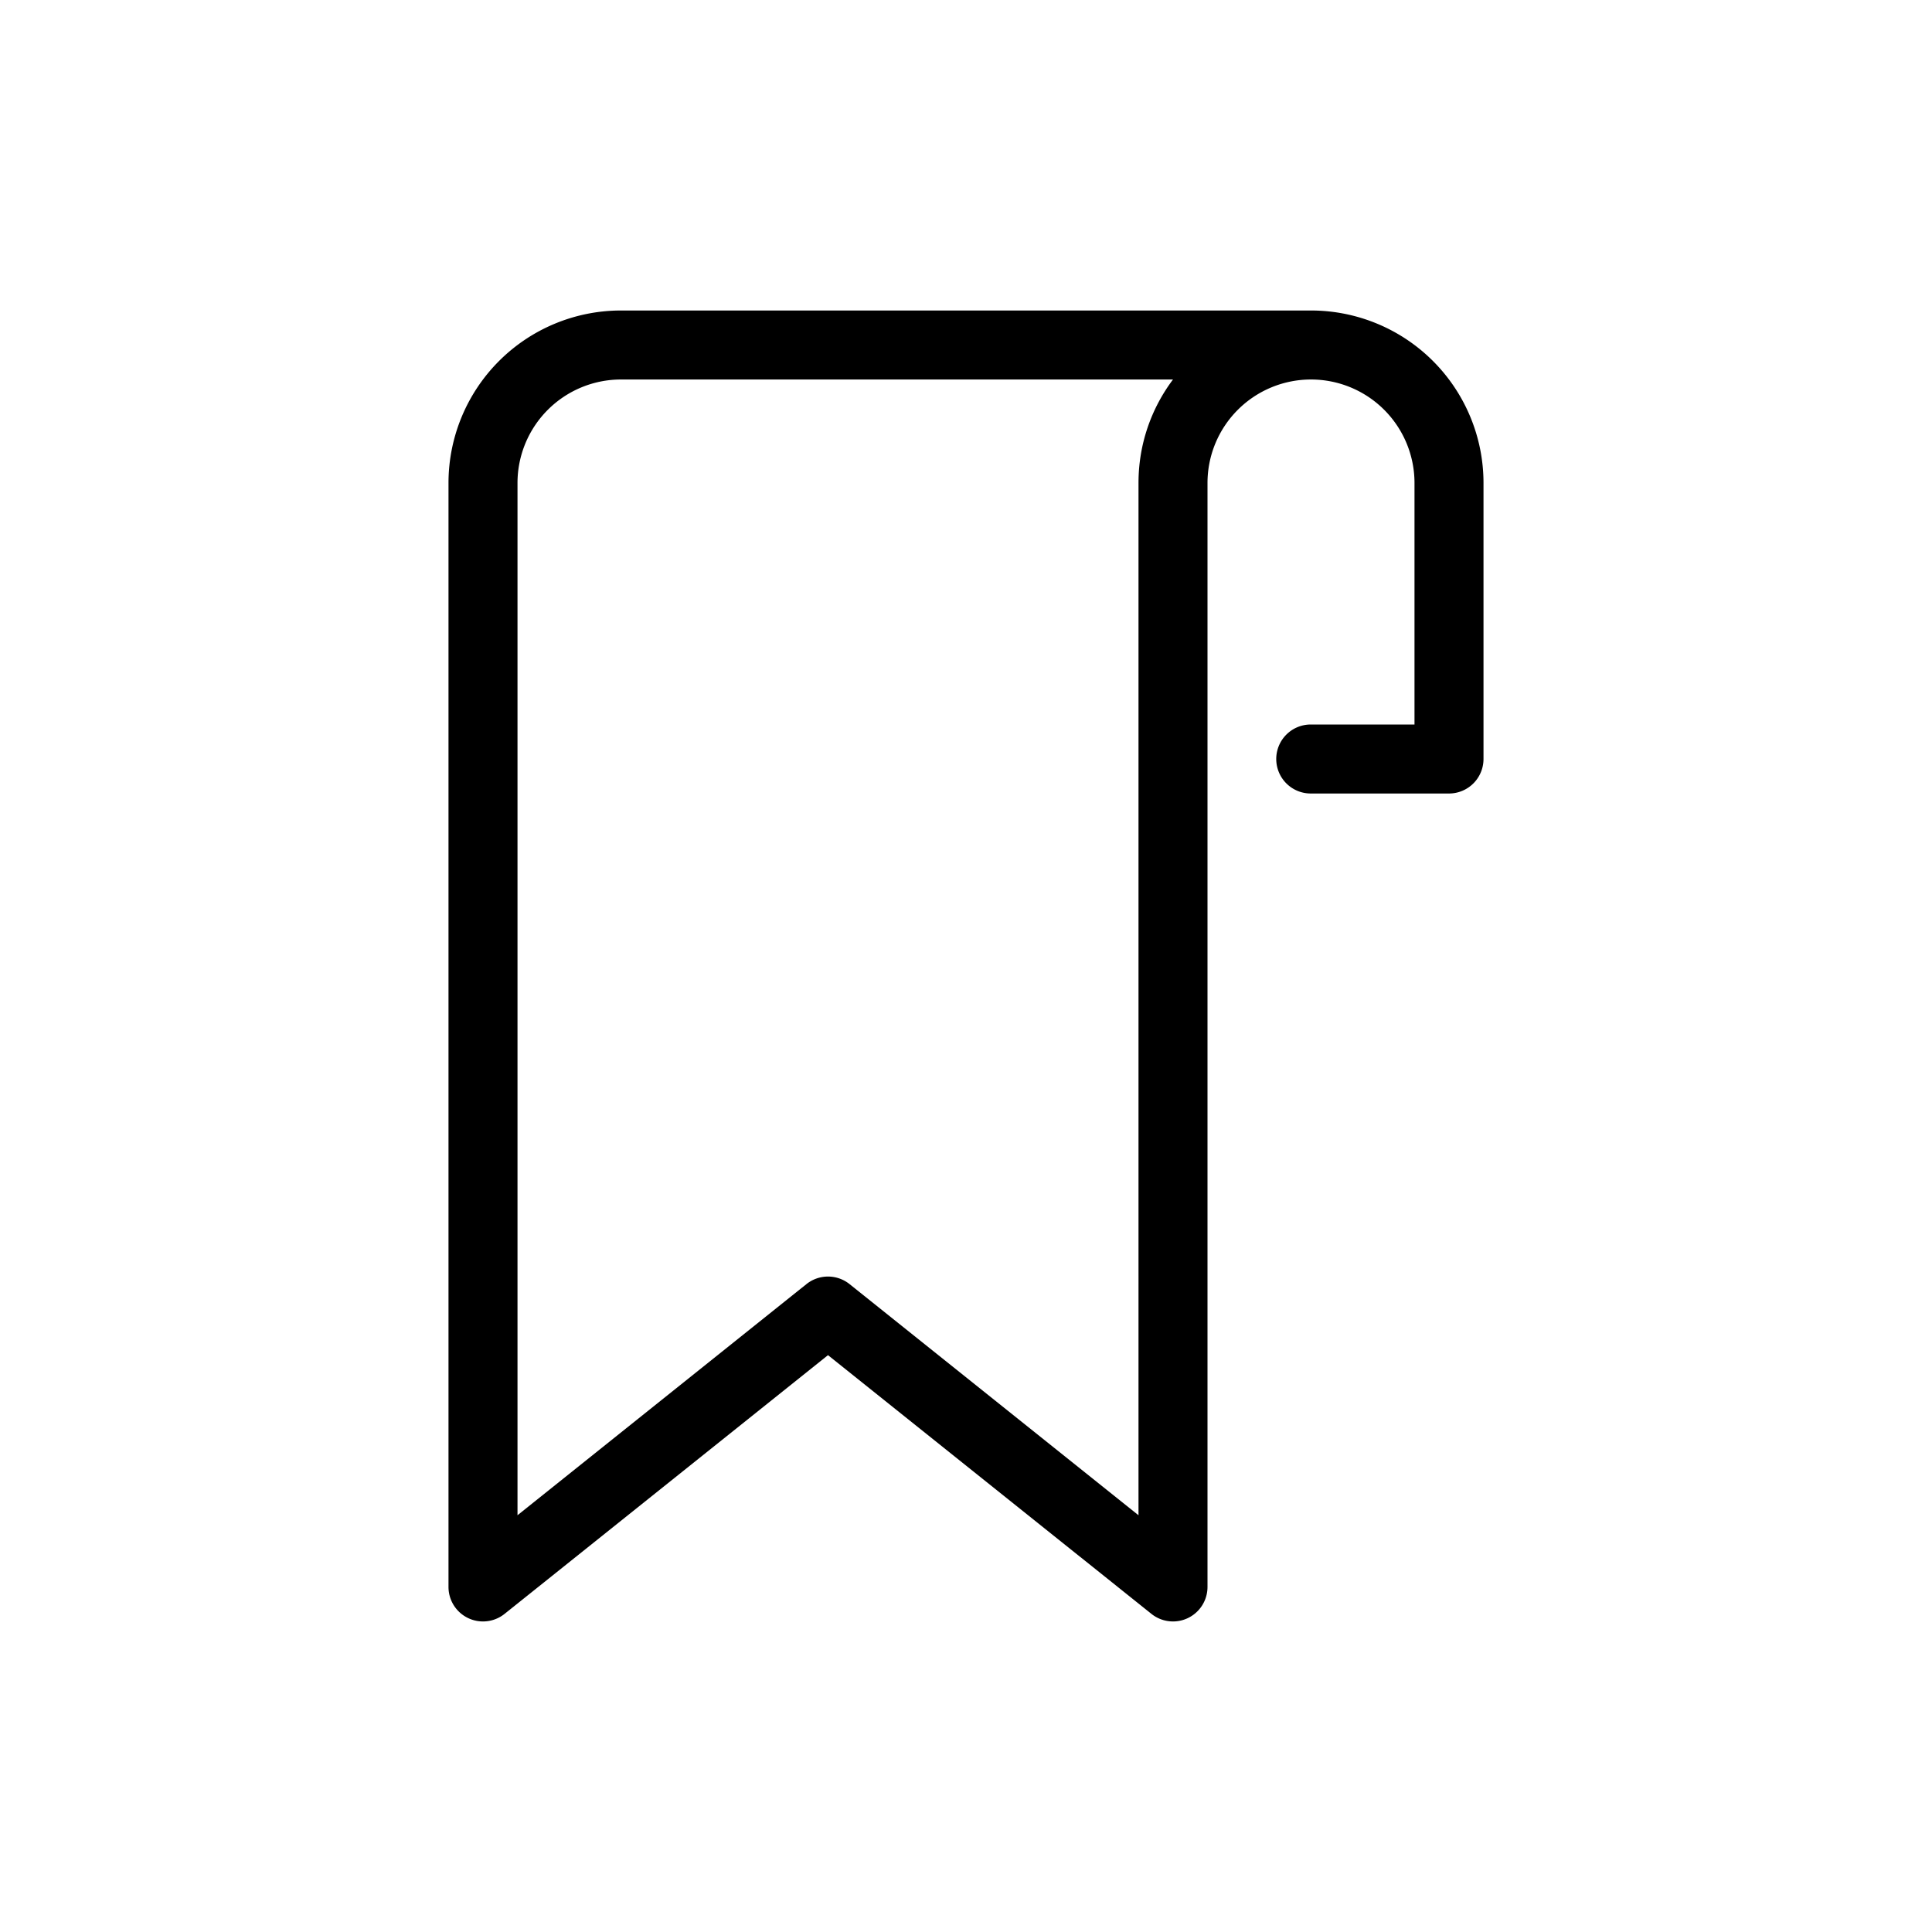 <?xml version="1.0" standalone="no"?><!DOCTYPE svg PUBLIC "-//W3C//DTD SVG 1.1//EN" "http://www.w3.org/Graphics/SVG/1.1/DTD/svg11.dtd"><svg class="icon" width="200px" height="200.00px" viewBox="0 0 1024 1024" version="1.1" xmlns="http://www.w3.org/2000/svg"><path d="M694.857 201.143A54.857 54.857 0 0 0 640 256v585.143a18.286 18.286 0 0 1-29.696 14.263L438.857 718.263l-171.447 137.143A18.286 18.286 0 0 1 237.714 841.143V256A91.429 91.429 0 0 1 329.143 164.571h365.714A91.429 91.429 0 0 1 786.286 256v146.286a18.286 18.286 0 0 1-18.286 18.286h-73.143a18.286 18.286 0 1 1 0-36.571h54.857V256A54.857 54.857 0 0 0 694.857 201.143z m-365.714 0A54.857 54.857 0 0 0 274.286 256v547.109l153.161-122.514a18.286 18.286 0 0 1 22.821 0l153.161 122.514V256c0-20.59 6.802-39.57 18.286-54.857H329.143z" /></svg>
